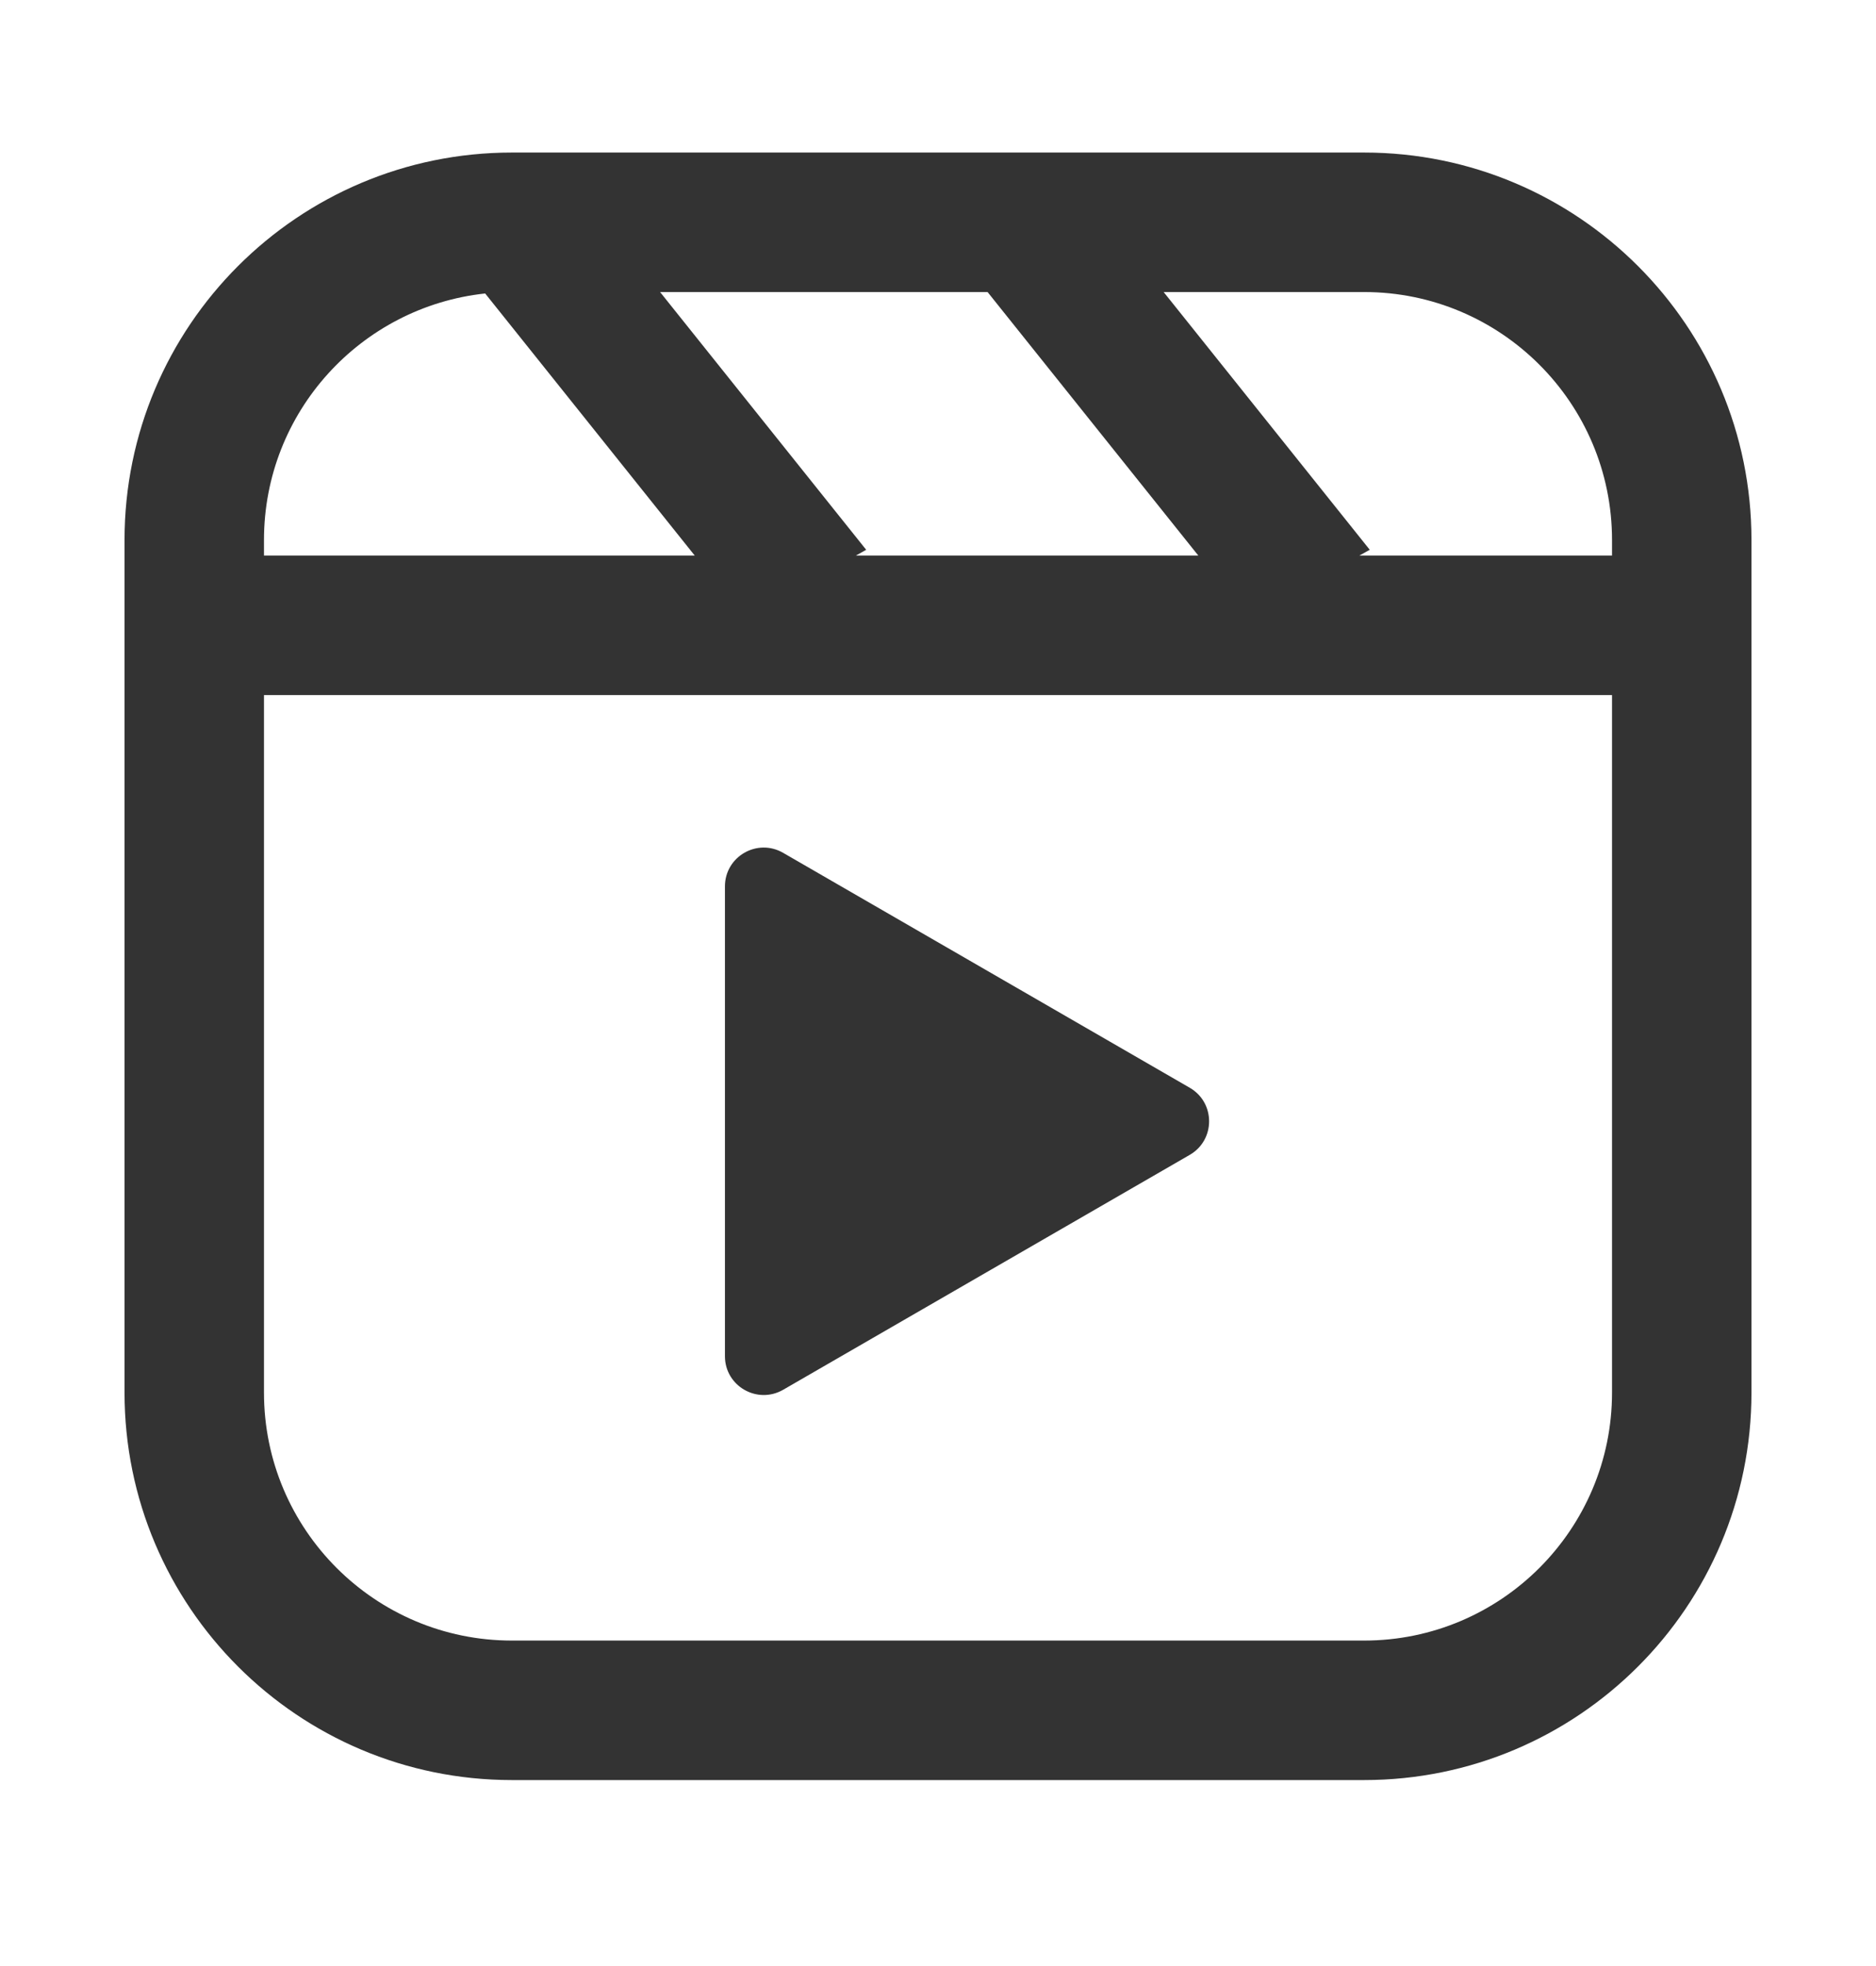 <svg width="21" height="22" viewBox="0 0 21 22" fill="none" xmlns="http://www.w3.org/2000/svg">
<path fill-rule="evenodd" clip-rule="evenodd" d="M7.389 3.268L9.696 6.152L9.581 6.217H13.414L11.055 3.268H7.389ZM18.045 6.217H15.217L15.333 6.152L13.026 3.268H15.27C16.802 3.268 18.045 4.511 18.045 6.043V6.217ZM7.777 6.217L5.431 3.284C4.039 3.434 2.955 4.612 2.955 6.043V6.217H7.777ZM2.955 15.583V7.778H18.045V15.583C18.045 17.115 16.802 18.358 15.27 18.358H5.73C4.198 18.358 2.955 17.115 2.955 15.583ZM5.73 1.707C3.336 1.707 1.394 3.649 1.394 6.043V15.583C1.394 17.977 3.336 19.919 5.73 19.919H15.27C17.664 19.919 19.606 17.977 19.606 15.583V6.043C19.606 3.649 17.664 1.707 15.27 1.707H5.73ZM13.318 12.923C13.607 12.756 13.607 12.339 13.318 12.172L8.766 9.543C8.476 9.376 8.115 9.585 8.115 9.919L8.115 15.176C8.115 15.51 8.476 15.718 8.766 15.552L13.318 12.923Z" fill="#333333"/>
</svg>
